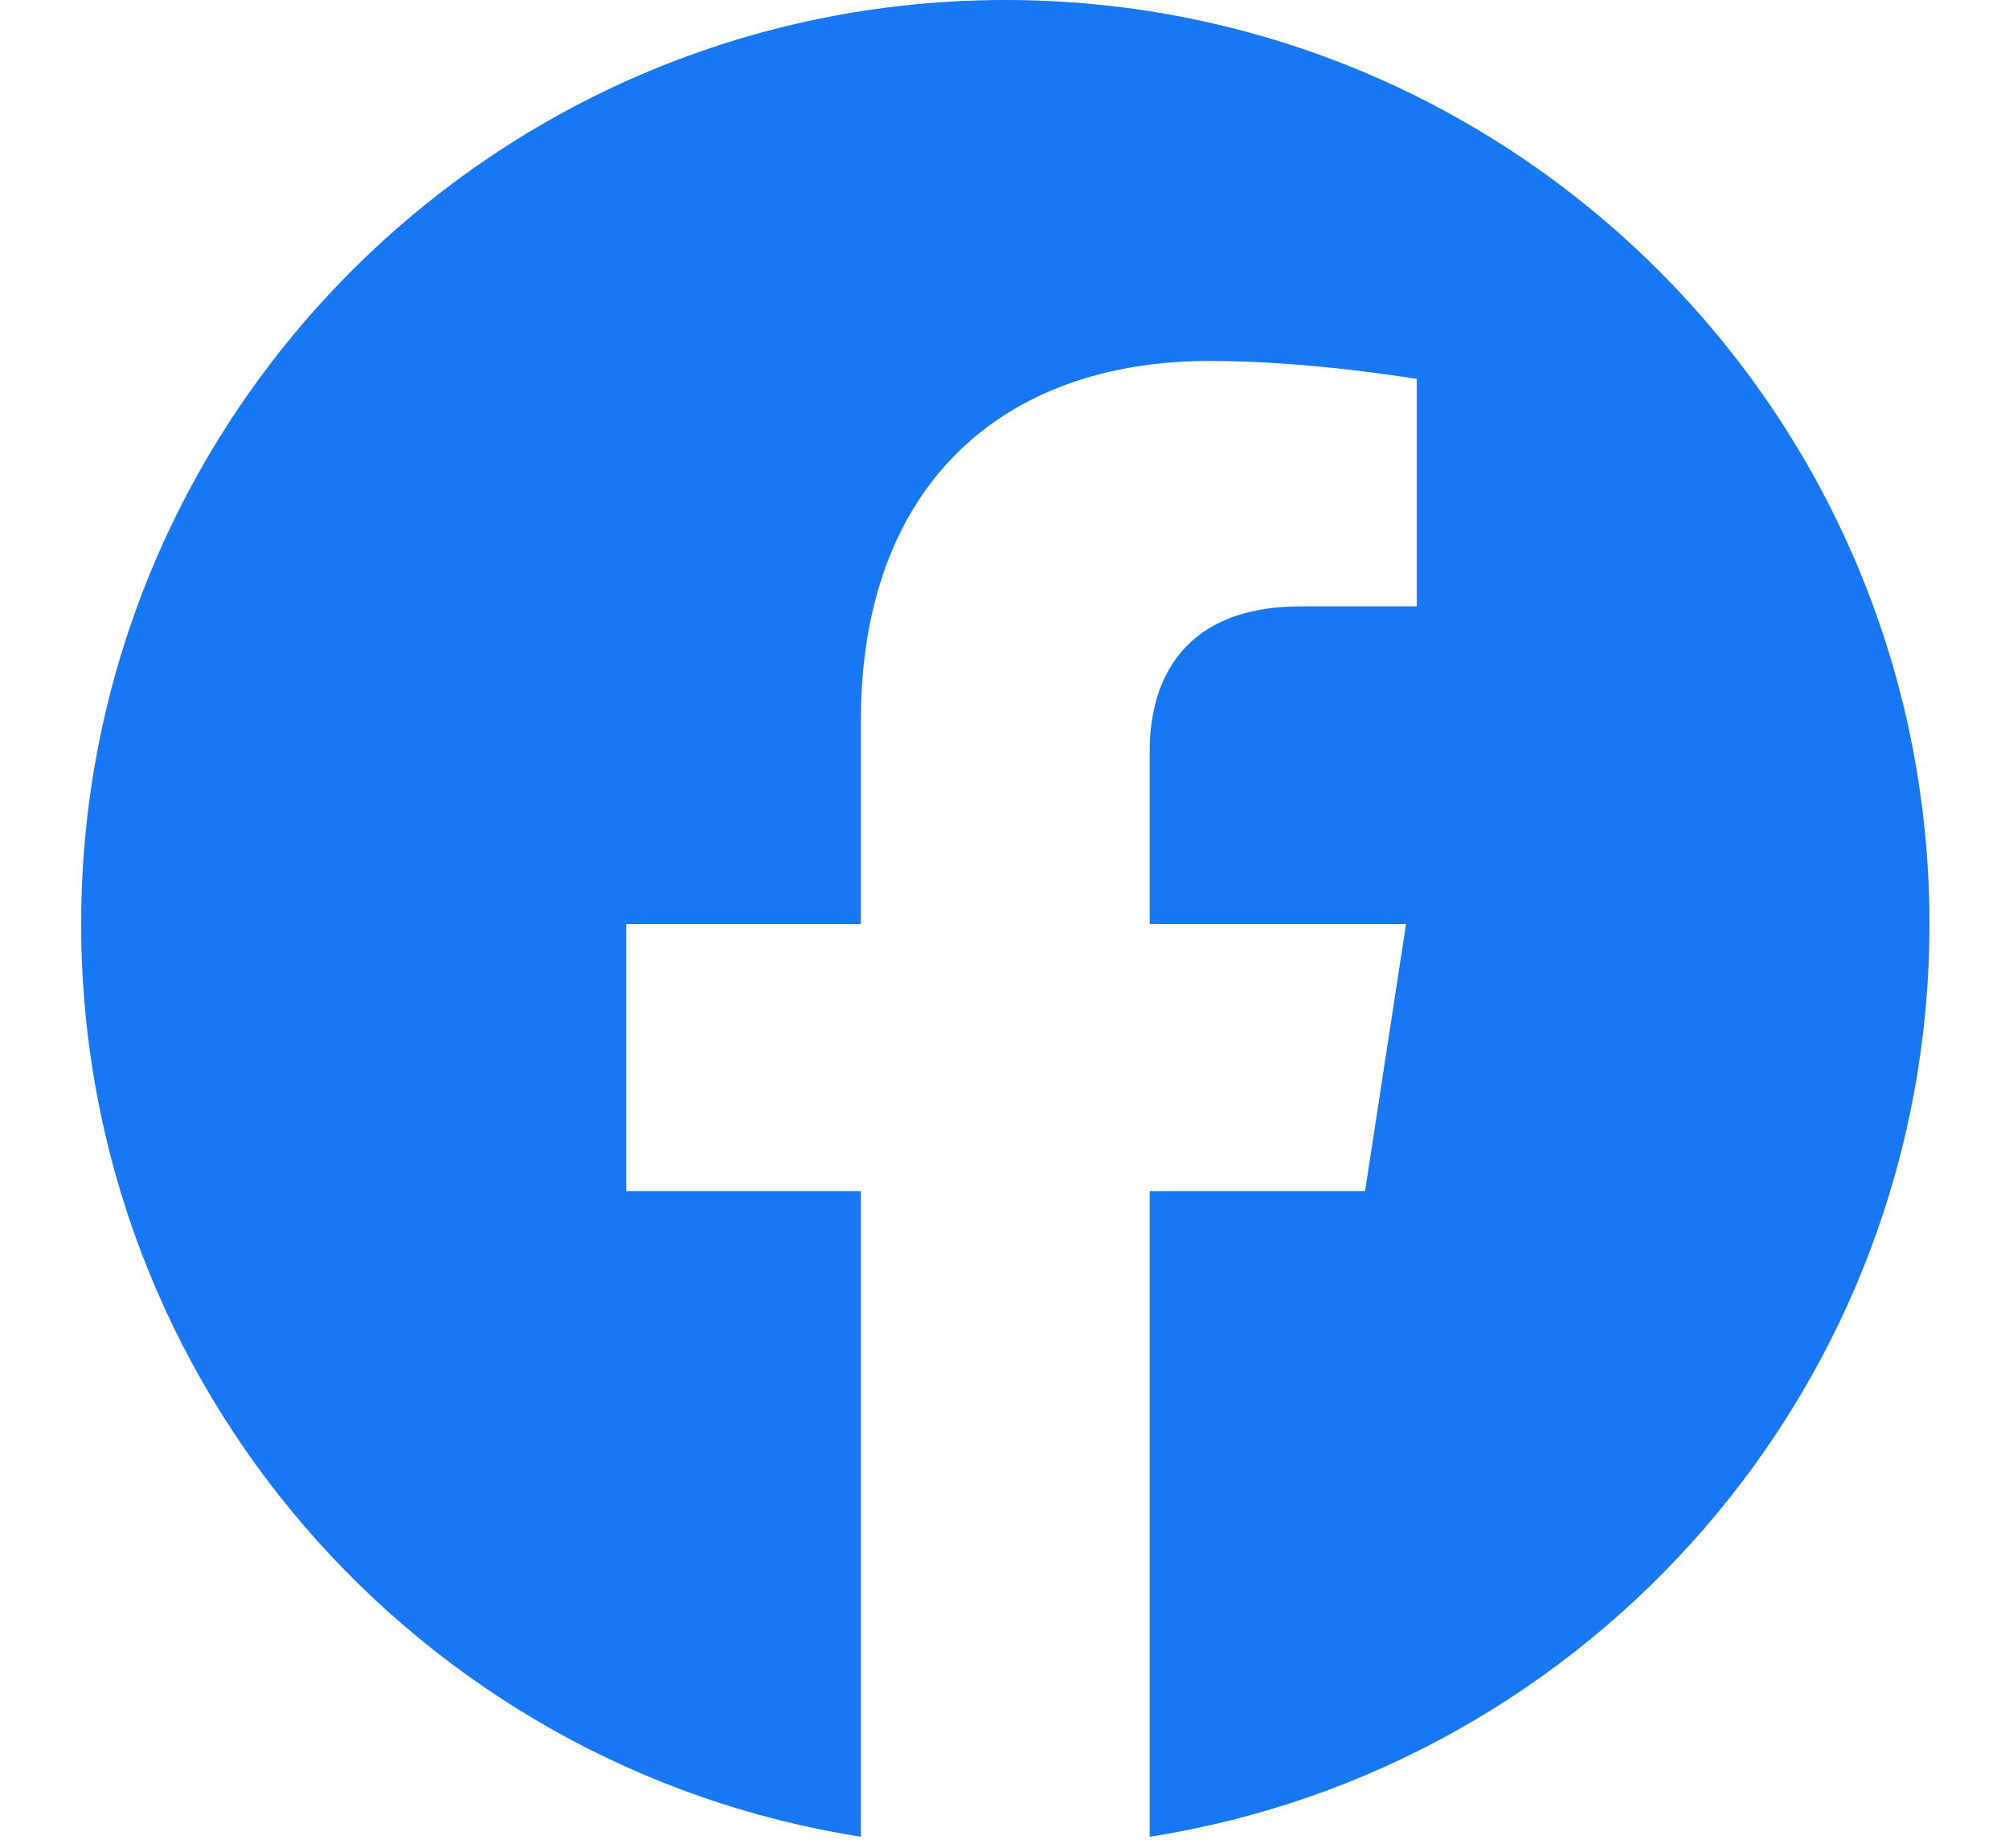 <svg width="25" height="23" viewBox="0 0 25 23" fill="none" xmlns="http://www.w3.org/2000/svg">
<path d="M24.01 11.5C24.01 5.149 18.861 5.53131e-05 12.51 5.53131e-05C6.159 5.53131e-05 1.01 5.149 1.01 11.5C1.01 17.24 5.216 21.998 10.713 22.86V14.824H7.793V11.5H10.713V8.966C10.713 6.084 12.43 4.492 15.057 4.492C16.315 4.492 17.631 4.717 17.631 4.717V7.547H16.181C14.753 7.547 14.307 8.433 14.307 9.343V11.5H17.497L16.987 14.824H14.307V22.86C19.805 21.998 24.01 17.24 24.01 11.5Z" fill="#1877F2"/>
</svg>

